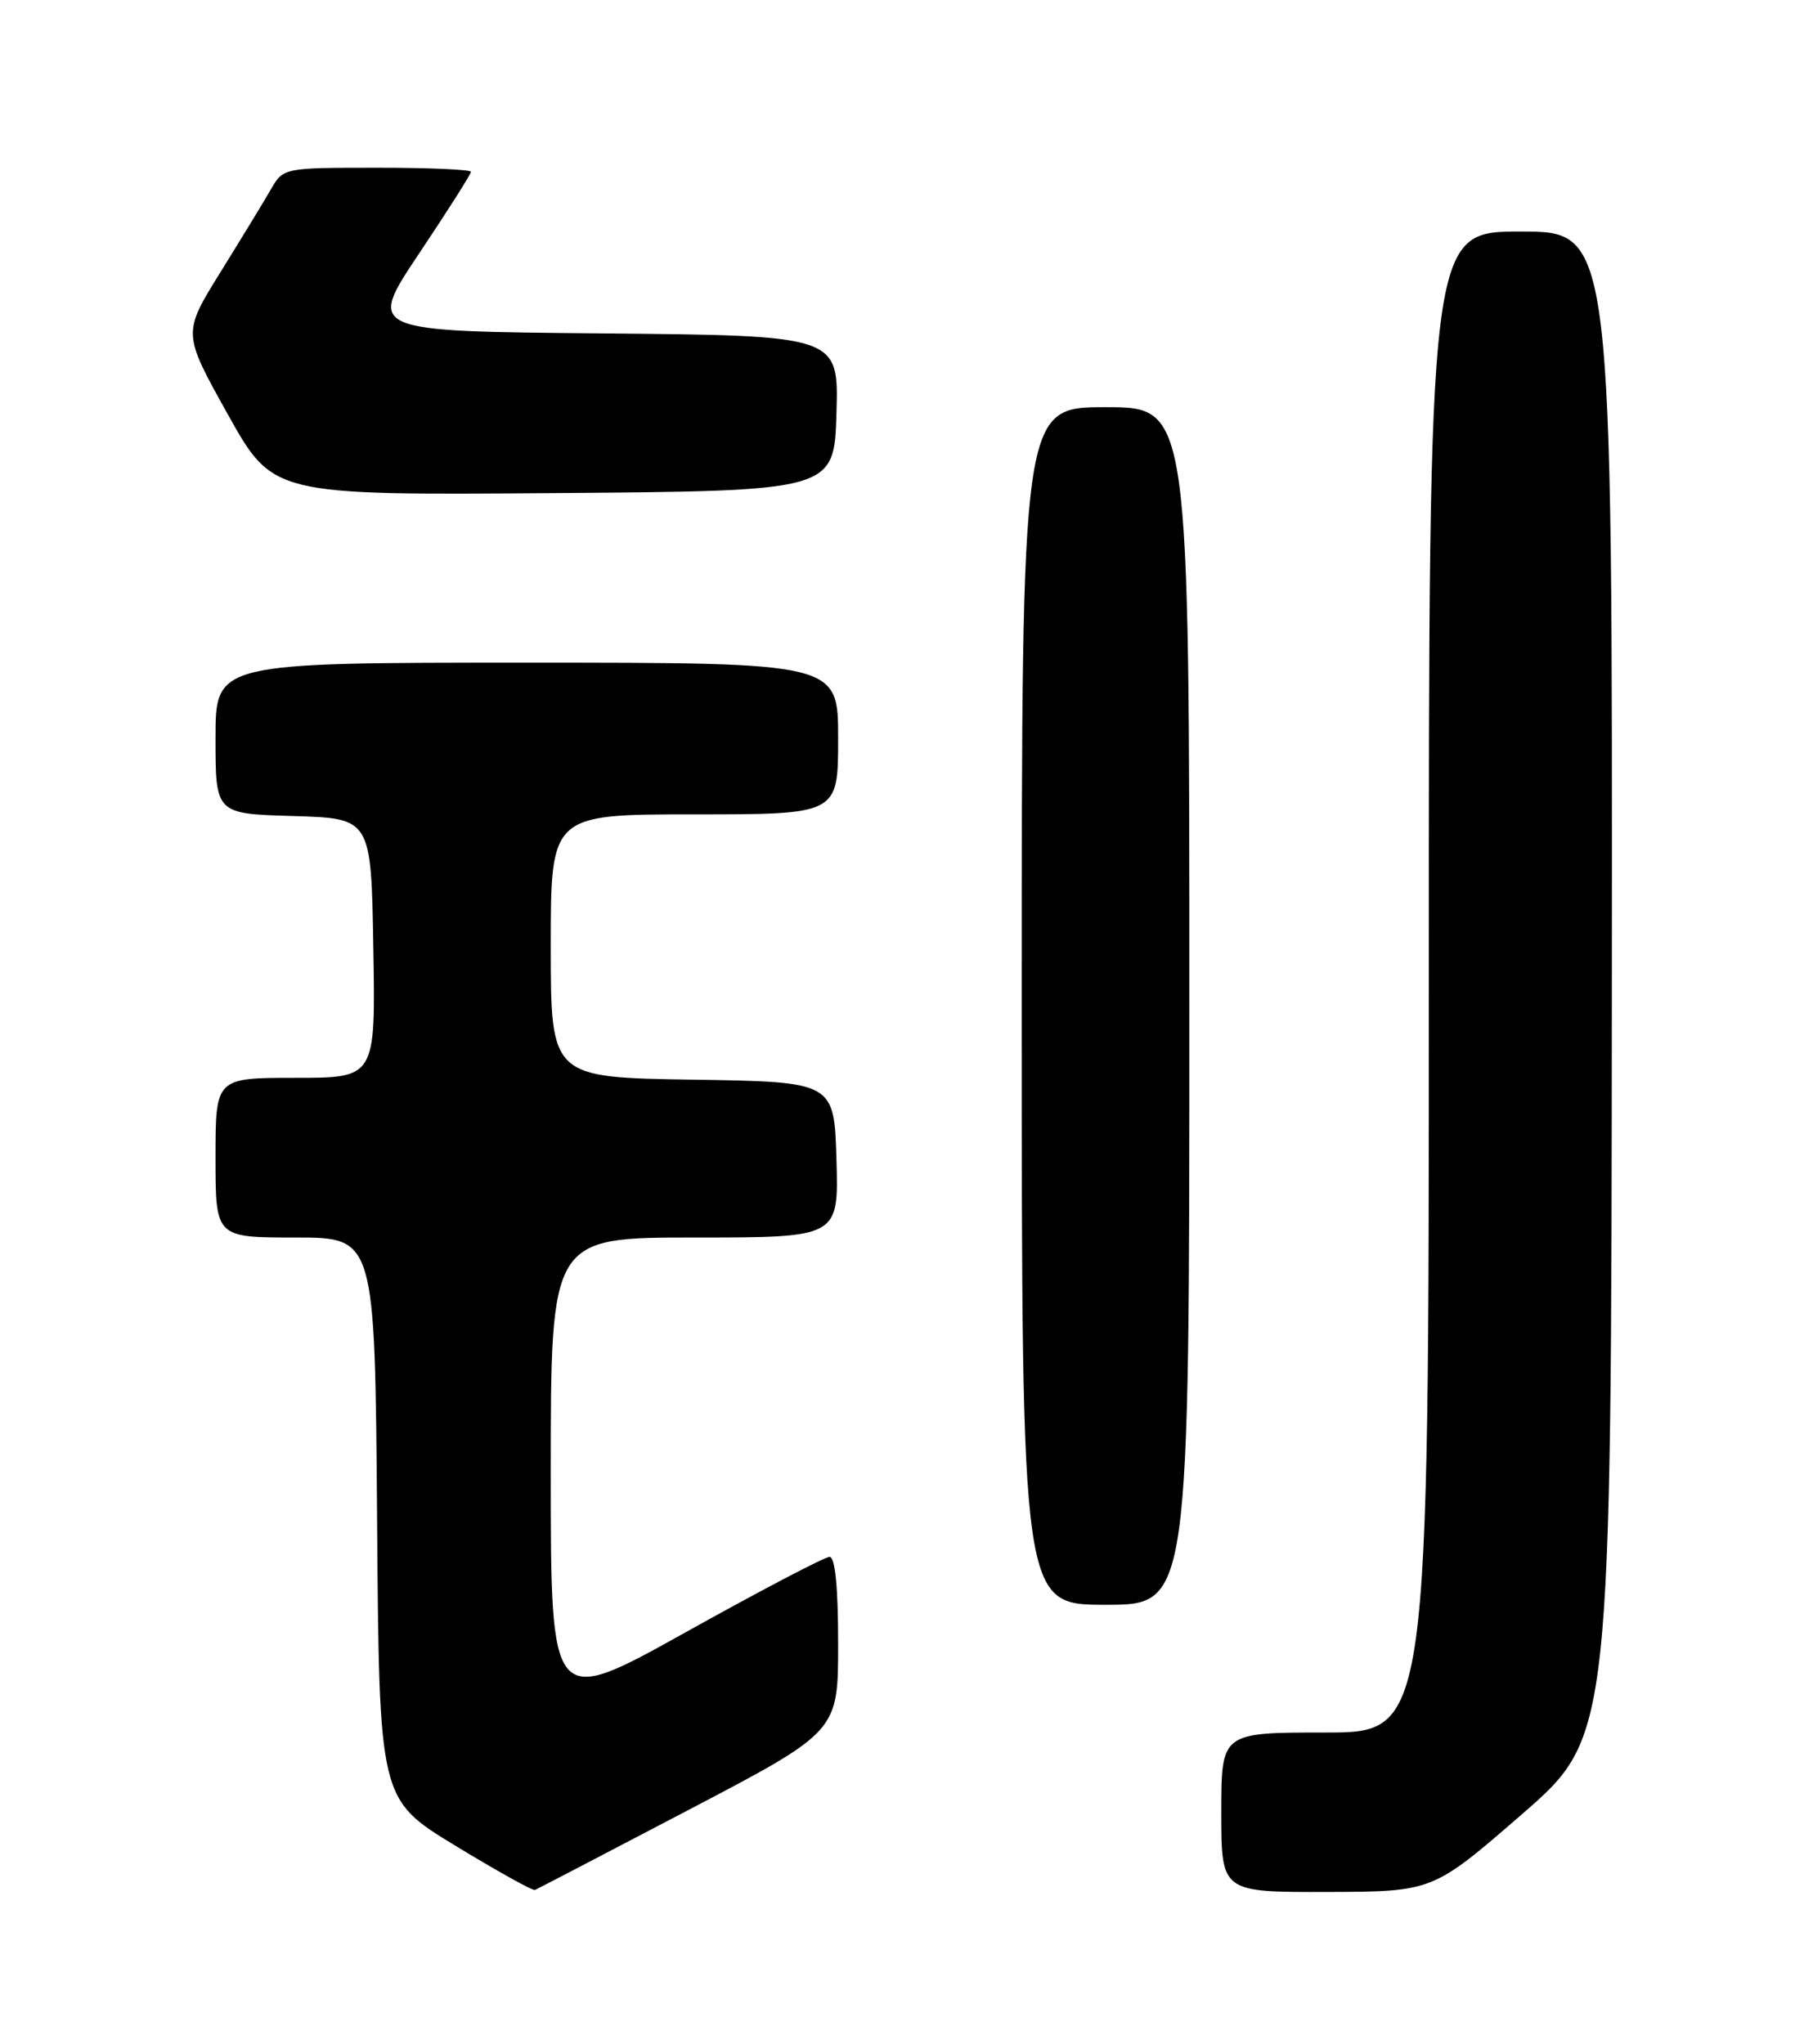 <?xml version="1.0" encoding="UTF-8" standalone="no"?>
<!DOCTYPE svg PUBLIC "-//W3C//DTD SVG 1.1//EN" "http://www.w3.org/Graphics/SVG/1.1/DTD/svg11.dtd" >
<svg xmlns="http://www.w3.org/2000/svg" xmlns:xlink="http://www.w3.org/1999/xlink" version="1.1" viewBox="0 0 226 256">
 <g >
 <path fill="currentColor"
d=" M 86.27 226.69 C 105.00 216.88 105.00 216.88 105.00 205.94 C 105.00 198.79 104.63 195.00 103.92 195.00 C 103.33 195.00 95.23 199.24 85.92 204.43 C 69.00 213.86 69.00 213.86 69.00 184.43 C 69.00 155.00 69.00 155.00 87.04 155.00 C 105.07 155.00 105.07 155.00 104.79 145.25 C 104.50 135.50 104.50 135.50 86.75 135.23 C 69.00 134.95 69.00 134.95 69.00 118.48 C 69.00 102.00 69.00 102.00 87.00 102.00 C 105.00 102.00 105.00 102.00 105.00 92.50 C 105.00 83.00 105.00 83.00 66.00 83.00 C 27.00 83.00 27.00 83.00 27.00 92.46 C 27.00 101.93 27.00 101.93 36.75 102.21 C 46.50 102.50 46.50 102.50 46.77 118.75 C 47.05 135.00 47.05 135.00 37.02 135.00 C 27.00 135.00 27.00 135.00 27.00 145.00 C 27.00 155.00 27.00 155.00 36.99 155.00 C 46.97 155.00 46.97 155.00 47.24 190.18 C 47.50 225.36 47.50 225.36 57.00 231.15 C 62.23 234.33 66.73 236.84 67.02 236.72 C 67.30 236.60 75.96 232.09 86.27 226.69 Z  M 190.68 227.22 C 201.86 217.50 201.86 217.50 201.93 123.25 C 202.00 29.00 202.00 29.00 190.50 29.00 C 179.00 29.00 179.00 29.00 179.00 123.00 C 179.00 217.00 179.00 217.00 166.00 217.00 C 153.00 217.00 153.00 217.00 153.00 227.00 C 153.00 237.00 153.00 237.00 166.25 236.97 C 179.50 236.93 179.50 236.93 190.68 227.22 Z  M 149.00 126.00 C 149.00 51.00 149.00 51.00 138.50 51.00 C 128.00 51.00 128.00 51.00 128.00 126.00 C 128.00 201.00 128.00 201.00 138.50 201.00 C 149.00 201.00 149.00 201.00 149.00 126.00 Z  M 104.79 51.76 C 105.07 42.03 105.07 42.03 75.53 41.76 C 45.99 41.50 45.99 41.50 52.49 31.77 C 56.07 26.42 59.00 21.81 59.00 21.52 C 59.00 21.24 53.71 21.00 47.25 21.01 C 35.50 21.01 35.50 21.01 33.91 23.76 C 33.04 25.27 30.20 29.93 27.60 34.12 C 22.87 41.74 22.87 41.74 28.53 51.88 C 34.20 62.03 34.20 62.03 69.35 61.76 C 104.50 61.50 104.50 61.50 104.79 51.76 Z "/>
</g>
</svg>